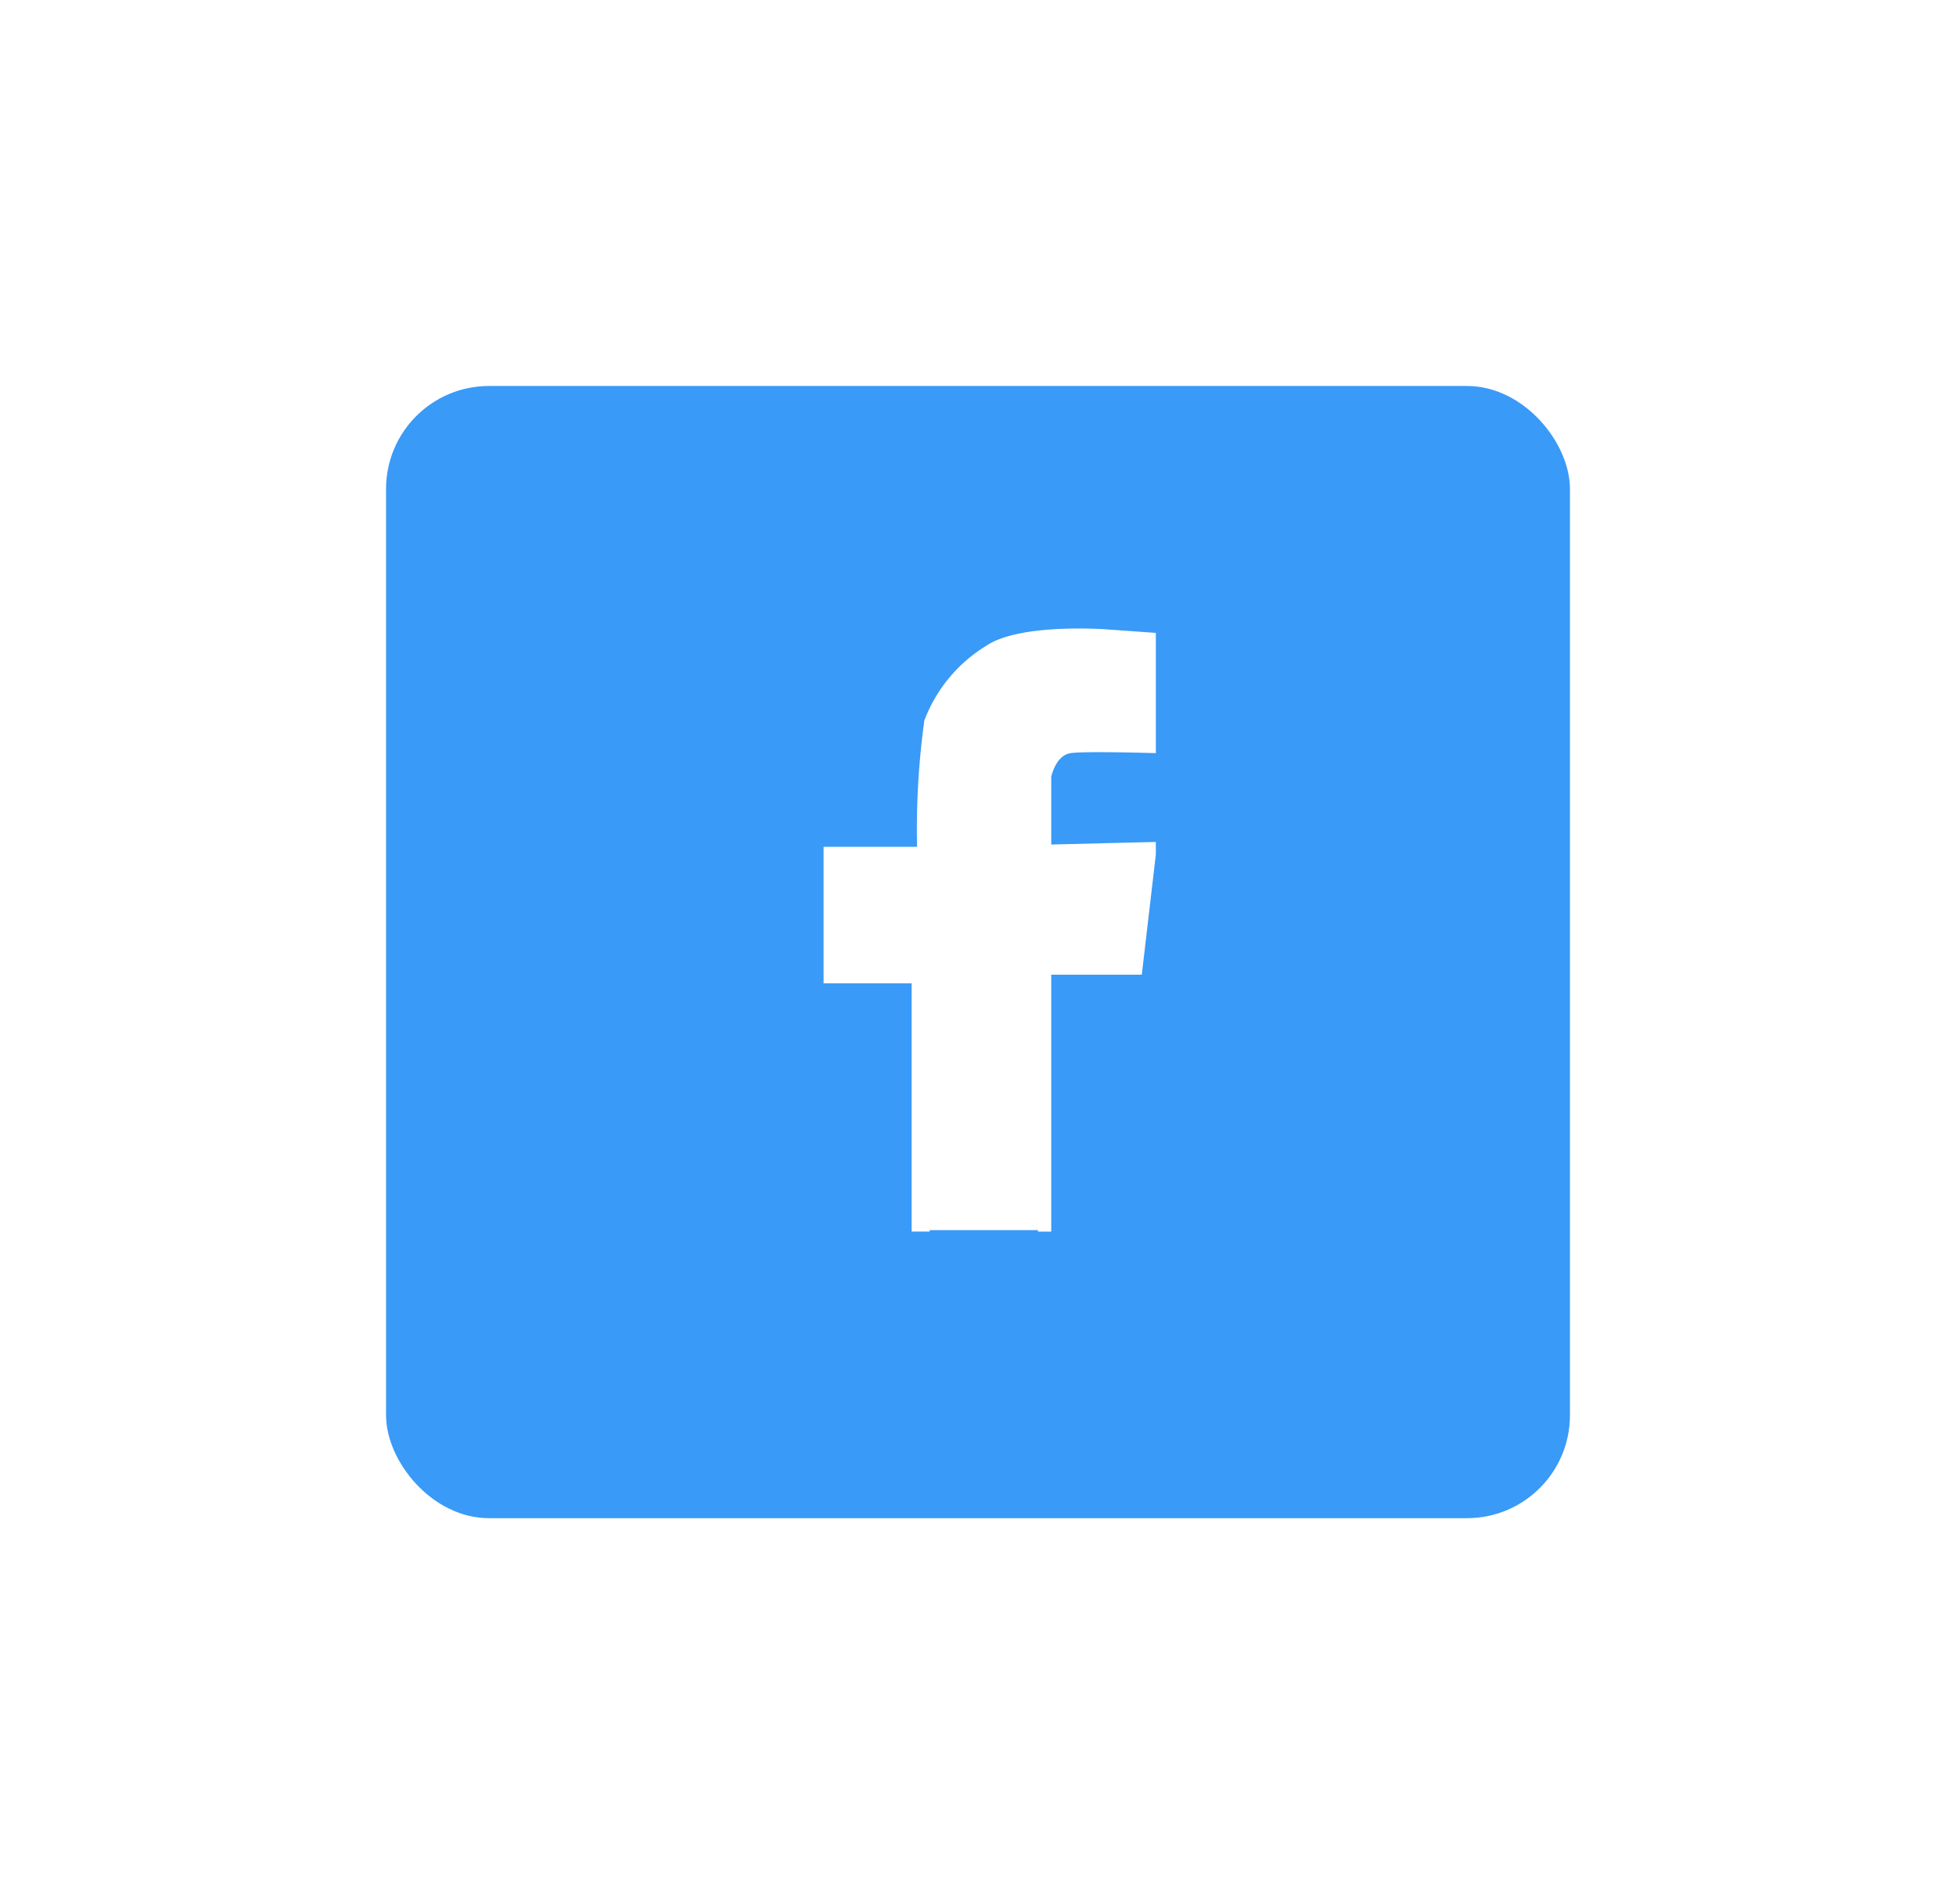 <svg xmlns="http://www.w3.org/2000/svg" xmlns:xlink="http://www.w3.org/1999/xlink" width="76" height="74" viewBox="0 0 76 74">
  <defs>
    <filter id="Rectangle_825" x="0" y="0" width="76" height="74" filterUnits="userSpaceOnUse">
      <feOffset dy="1" input="SourceAlpha"/>
      <feGaussianBlur stdDeviation="5" result="blur"/>
      <feFlood flood-opacity="0.161"/>
      <feComposite operator="in" in2="blur"/>
      <feComposite in="SourceGraphic"/>
    </filter>
  </defs>
  <g id="Group_205" data-name="Group 205" transform="translate(-845 -444)">
    <g transform="matrix(1, 0, 0, 1, 845, 444)" filter="url(#Rectangle_825)">
      <rect id="Rectangle_825-2" data-name="Rectangle 825" width="46" height="44" rx="4" transform="translate(15 14)" fill="#399af8"/>
    </g>
    <g id="Group_102" data-name="Group 102" transform="translate(877 467.667)">
      <path id="Path_65" data-name="Path 65" d="M-19233.217,18486h4.887l.014-10.15h3.465l.57-4.627h-4.035v-2.9a1.434,1.434,0,0,1,.461-.76,2.7,2.7,0,0,1,1.012-.41h2.563v-4.133a18.585,18.585,0,0,0-4.035-.09,4.6,4.6,0,0,0-3.123,1.328,6.609,6.609,0,0,0-1.541,3.09v3.879h-3.605v4.746h3.461Z" transform="translate(19236.939 -18461.863)" fill="#fff"/>
      <path id="facebook" d="M101.295,24.376l-2.076-.149c-.162,0-3.274-.208-4.533.662A5.8,5.8,0,0,0,92.3,27.781a31.114,31.114,0,0,0-.283,4.907H88.385v5.307h3.422v9.647h.7V37.234h-3.5V33.161h3.5v-3c0-3.477,2.123-5.37,5.224-5.37a28.762,28.762,0,0,1,3.134.16v3.634H98.729c-1.688,0-2.014.8-2.014,1.979v2.6h4.035l-.526,4.072H96.715V47.643h.516V37.659h3.518l.546-4.669V32.5l-4.064.1V29.965s.173-.831.751-.916,3.313,0,3.313,0V24.376Zm2.13-.929" transform="translate(-88.385 -23.447)" fill="#fff"/>
    </g>
  </g>
</svg>
